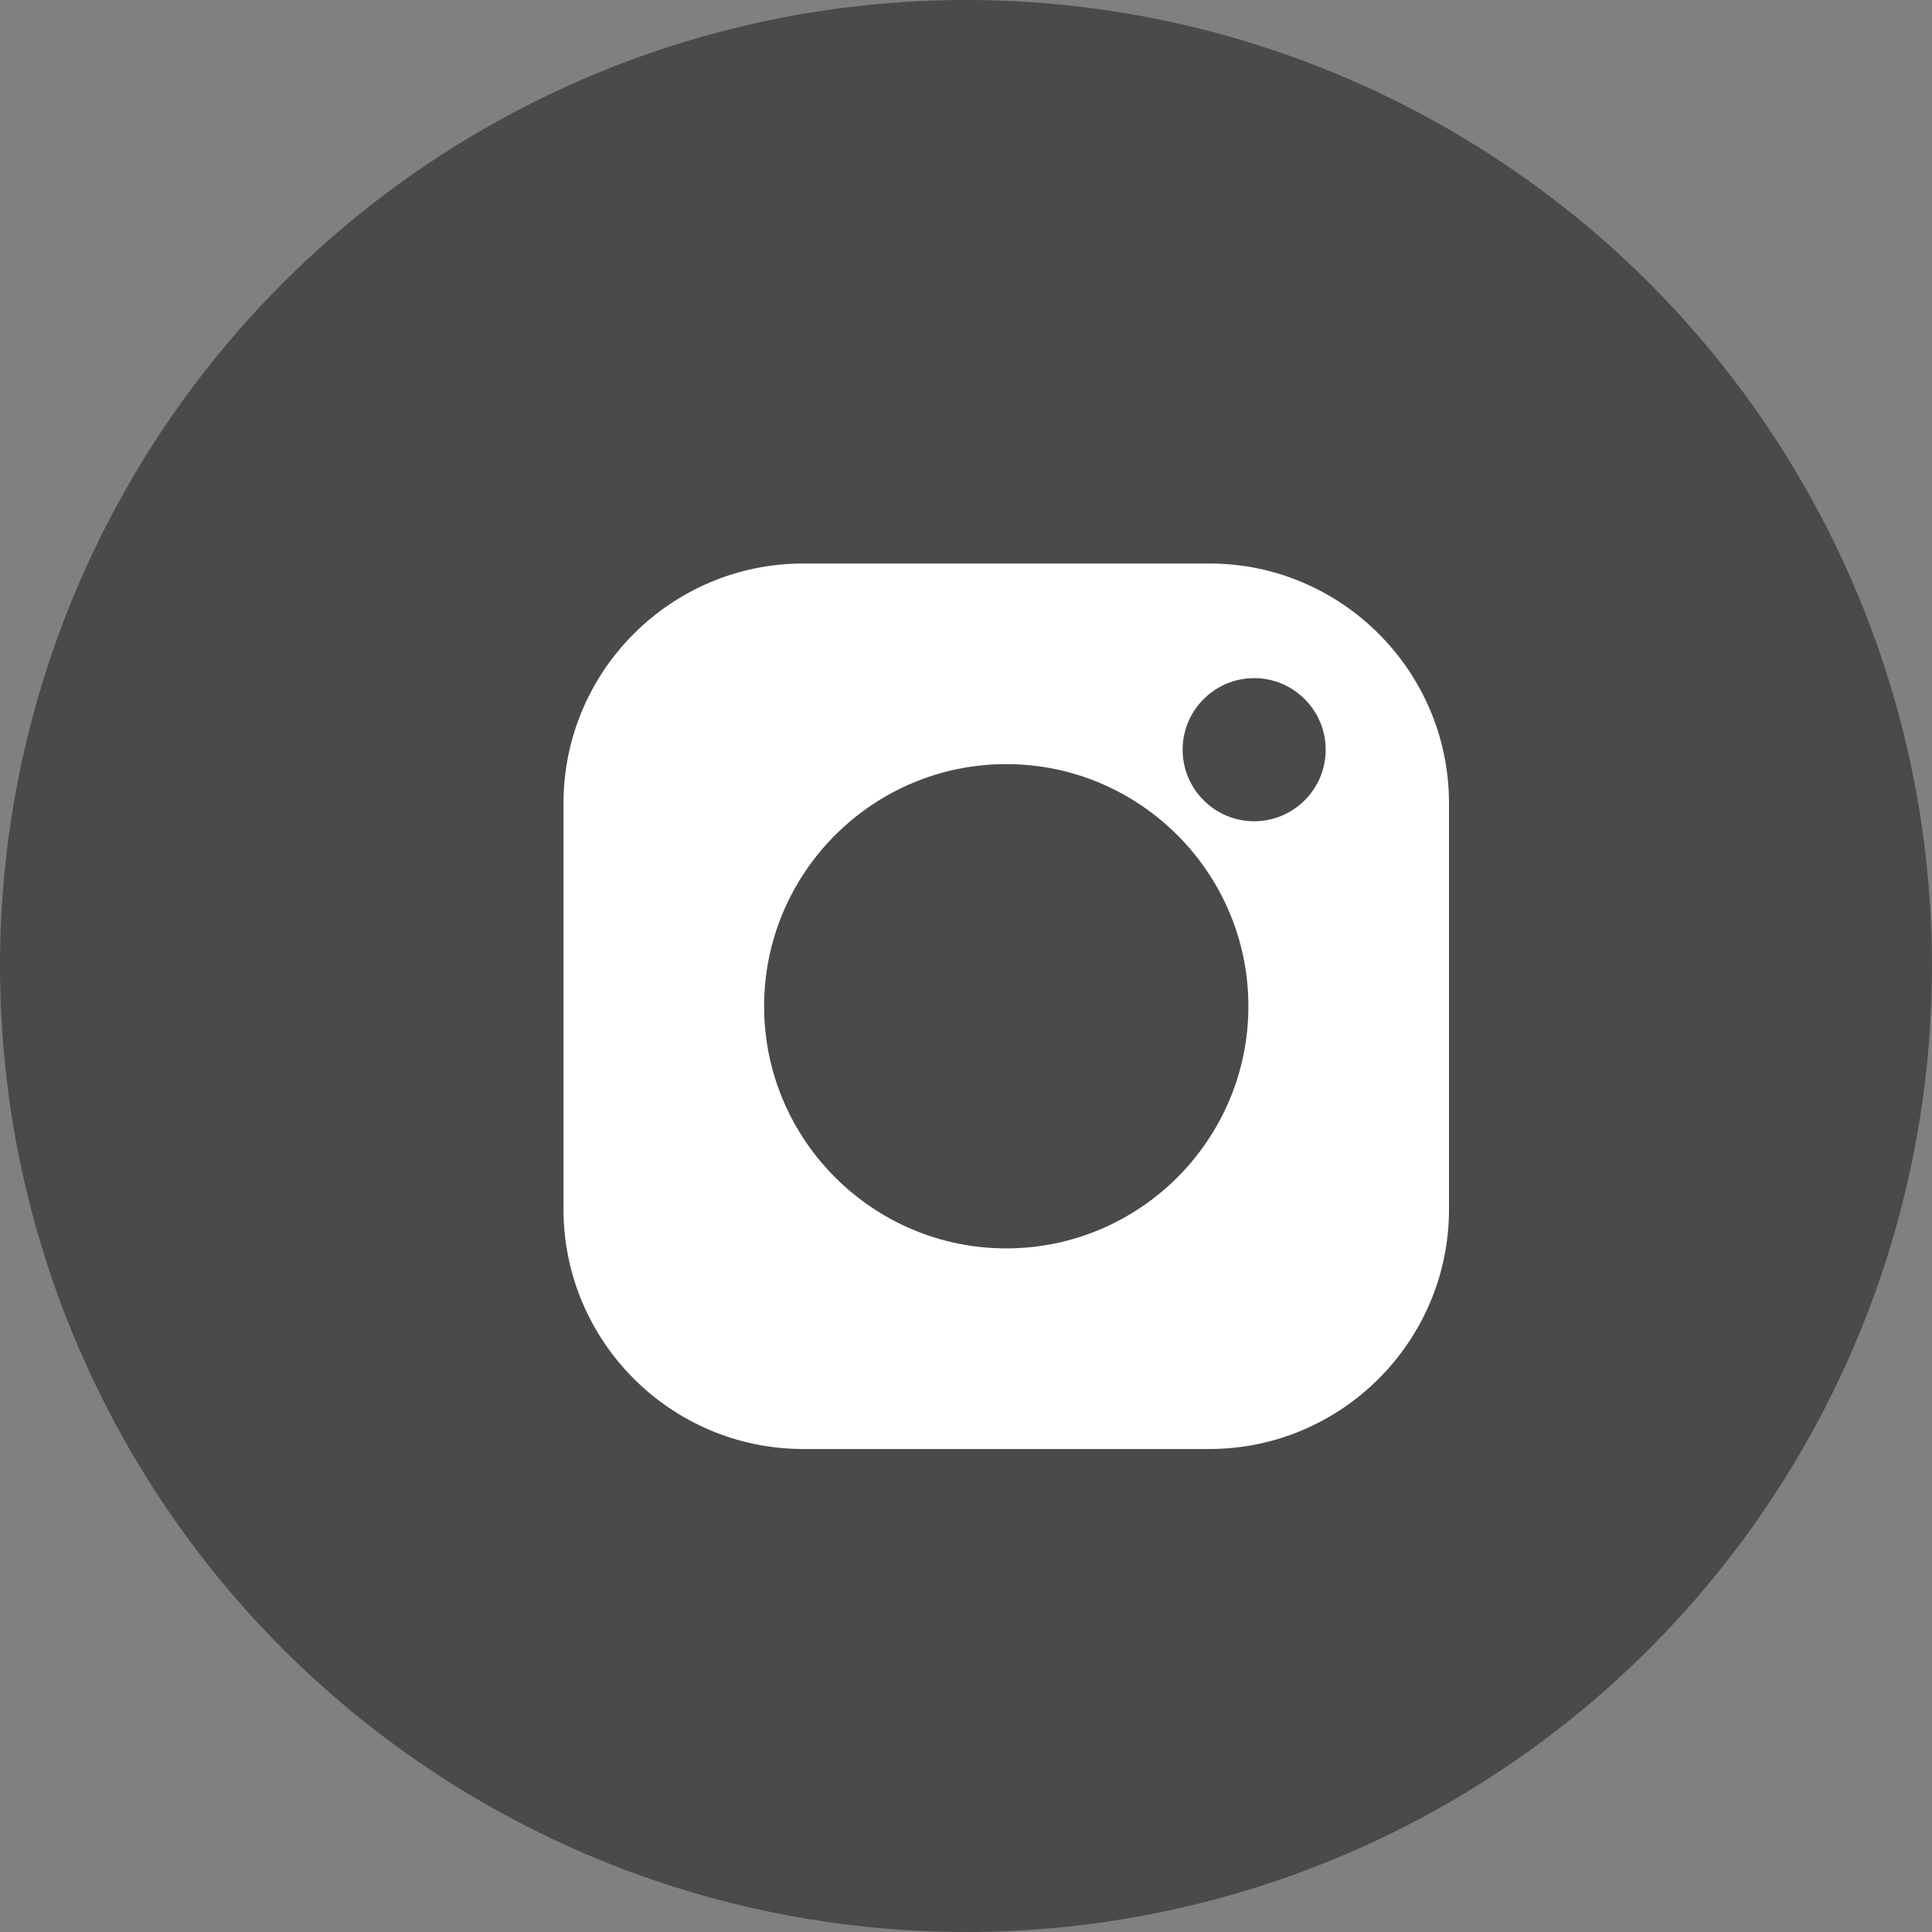 <?xml version="1.0" encoding="UTF-8"?>
<svg width="24px" height="24px" viewBox="0 0 24 24" version="1.1" xmlns="http://www.w3.org/2000/svg" xmlns:xlink="http://www.w3.org/1999/xlink">
    <rect x="0" y="0" width="24" height="24" fill="#808080" stroke="none"/>
    <!-- Generator: Sketch 51.3 (57544) - http://www.bohemiancoding.com/sketch -->
    <title>Group 31</title>
    <desc>Created with Sketch.</desc>
    <defs></defs>
    <g id="Page-1" stroke="none" stroke-width="1" fill="none" fill-rule="evenodd">
        <g id="Index-Opsi-1" transform="translate(-716, -6401)">
            <g id="Group-21" transform="translate(0, 6335)">
                <g id="Group-14" transform="translate(317, 48)">
                    <g id="Group-13" transform="translate(365, 0)">
                        <g id="Group-6" transform="translate(0, 18)">
                            <g id="Group-31" transform="translate(34, 0)">
                                <g id="Group-29" fill="#4A4A4A">
                                    <g id="Group-30">
                                        <circle id="Oval-5" cx="12" cy="12" r="12"></circle>
                                    </g>
                                </g>
                                <path d="M15.022,7 L9.978,7 C8.336,7 7,8.336 7,9.978 L7,15.022 C7,16.664 8.336,18 9.978,18 L15.022,18 C16.664,18 18,16.664 18,15.022 L18,9.978 C18,8.336 16.664,7 15.022,7 Z M12.5,15.508 C10.842,15.508 9.492,14.158 9.492,12.5 C9.492,10.842 10.842,9.492 12.5,9.492 C14.158,9.492 15.508,10.842 15.508,12.5 C15.508,14.158 14.158,15.508 12.5,15.508 Z M15.58,10.202 C15.09,10.202 14.691,9.803 14.691,9.313 C14.691,8.823 15.09,8.424 15.58,8.424 C16.07,8.424 16.468,8.823 16.468,9.313 C16.468,9.803 16.07,10.202 15.58,10.202 Z" id="Shape" fill="#FFFFFF" fill-rule="nonzero"></path>
                            </g>
                        </g>
                    </g>
                </g>
            </g>
        </g>
    </g>
</svg>
